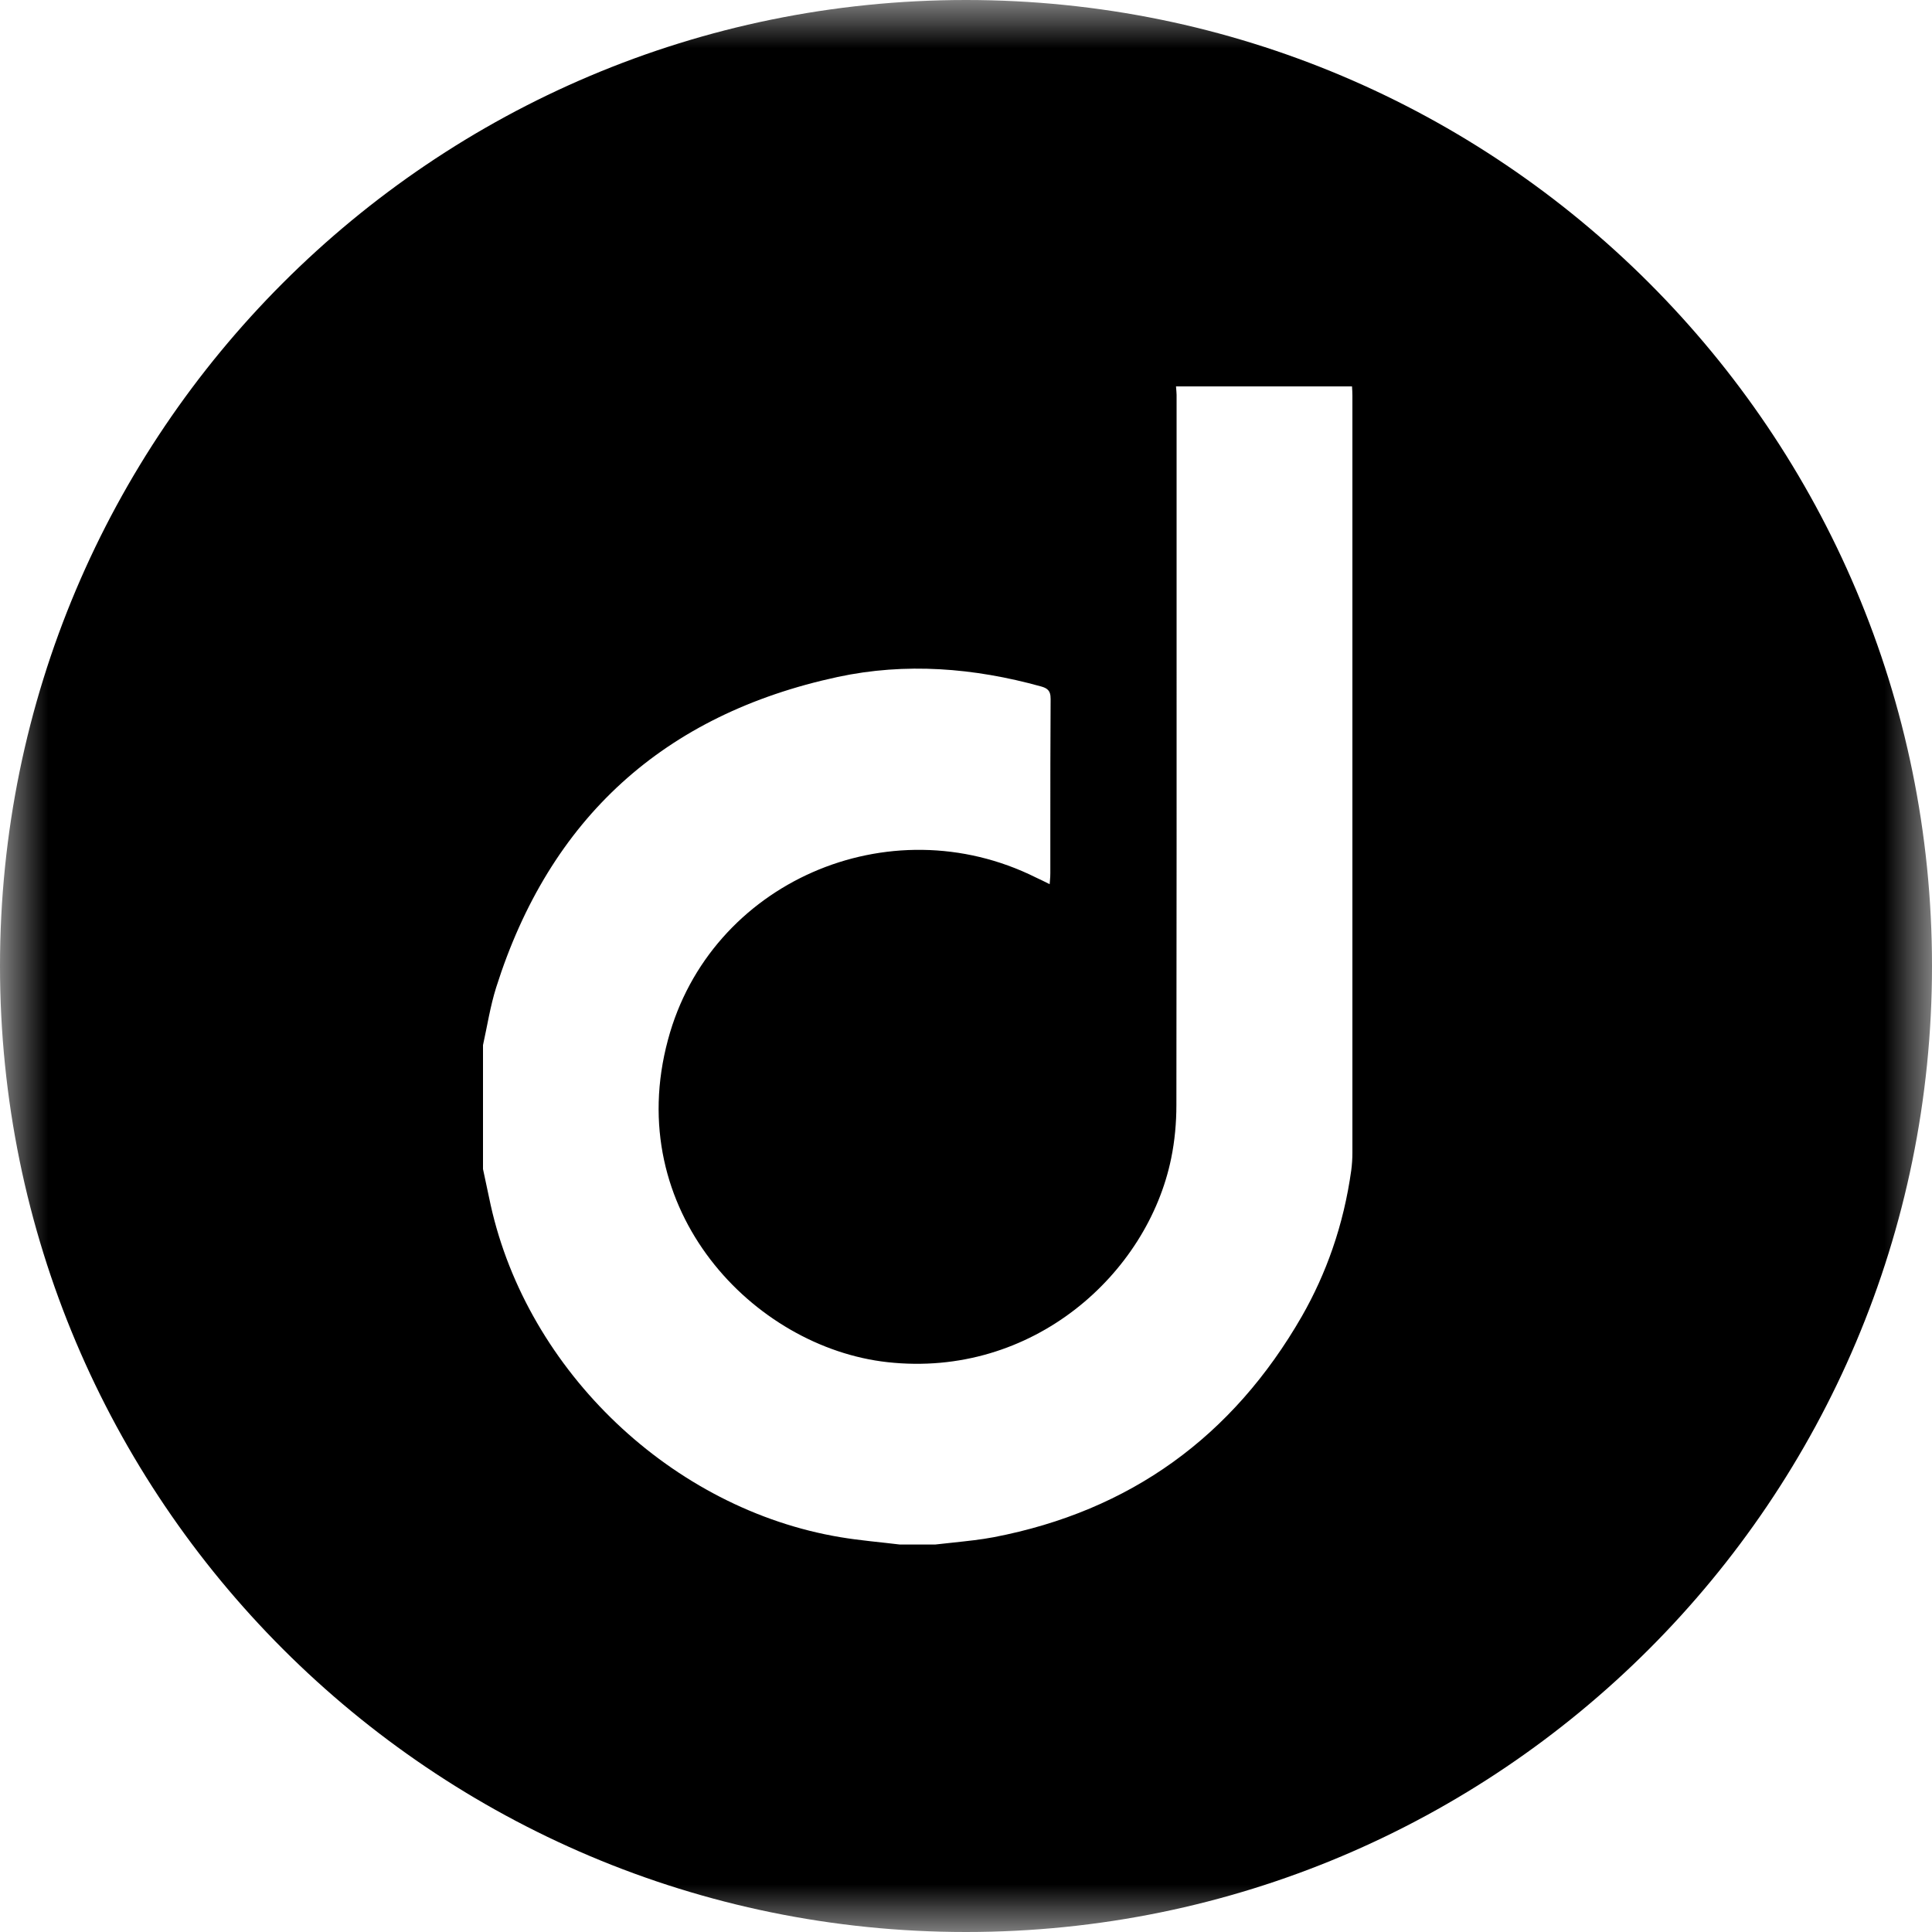 <svg width="20" height="20" viewBox="0 0 20 20" fill="none" xmlns="http://www.w3.org/2000/svg">
<mask id="mask0_811_16579" style="mask-type:alpha" maskUnits="userSpaceOnUse" x="0" y="0" width="20" height="20">
<rect width="20" height="20" fill="#D9D9D9"/>
</mask>
<g mask="url(#mask0_811_16579)">
<path fill-rule="evenodd" clip-rule="evenodd" d="M10 20C15.523 20 20 15.523 20 10C20 4.477 15.523 0 10 0C4.477 0 0 4.477 0 10C0 15.523 4.477 20 10 20ZM5.136 10.223C5.075 10.417 5.044 10.62 5 10.819V12.102L5.079 12.473C5.462 14.199 6.96 15.623 8.7 15.913C8.903 15.947 9.111 15.964 9.316 15.989H9.68L9.873 15.968C10.011 15.953 10.15 15.939 10.287 15.913C11.702 15.641 12.761 14.871 13.477 13.626C13.605 13.402 13.711 13.168 13.794 12.928C13.885 12.666 13.949 12.395 13.988 12.116C13.996 12.054 14 11.995 14 11.934V4.096C14 4.063 13.998 4.032 13.996 4H12.174L12.178 4.051L12.18 4.086V5.925C12.18 7.763 12.181 9.601 12.178 11.44C12.178 11.623 12.161 11.811 12.124 11.991C11.88 13.186 10.69 14.268 9.186 14.101C7.804 13.948 6.438 12.531 6.915 10.763C7.35 9.136 9.203 8.326 10.724 9.084C10.766 9.103 10.808 9.124 10.866 9.153L10.869 9.117C10.872 9.086 10.873 9.06 10.873 9.036V8.586C10.873 8.136 10.873 7.686 10.876 7.236C10.876 7.19 10.868 7.161 10.846 7.14C10.831 7.125 10.809 7.115 10.777 7.106C10.081 6.913 9.375 6.857 8.671 7.008C6.874 7.395 5.69 8.471 5.136 10.223Z" fill="black"/>
</g>
</svg>
